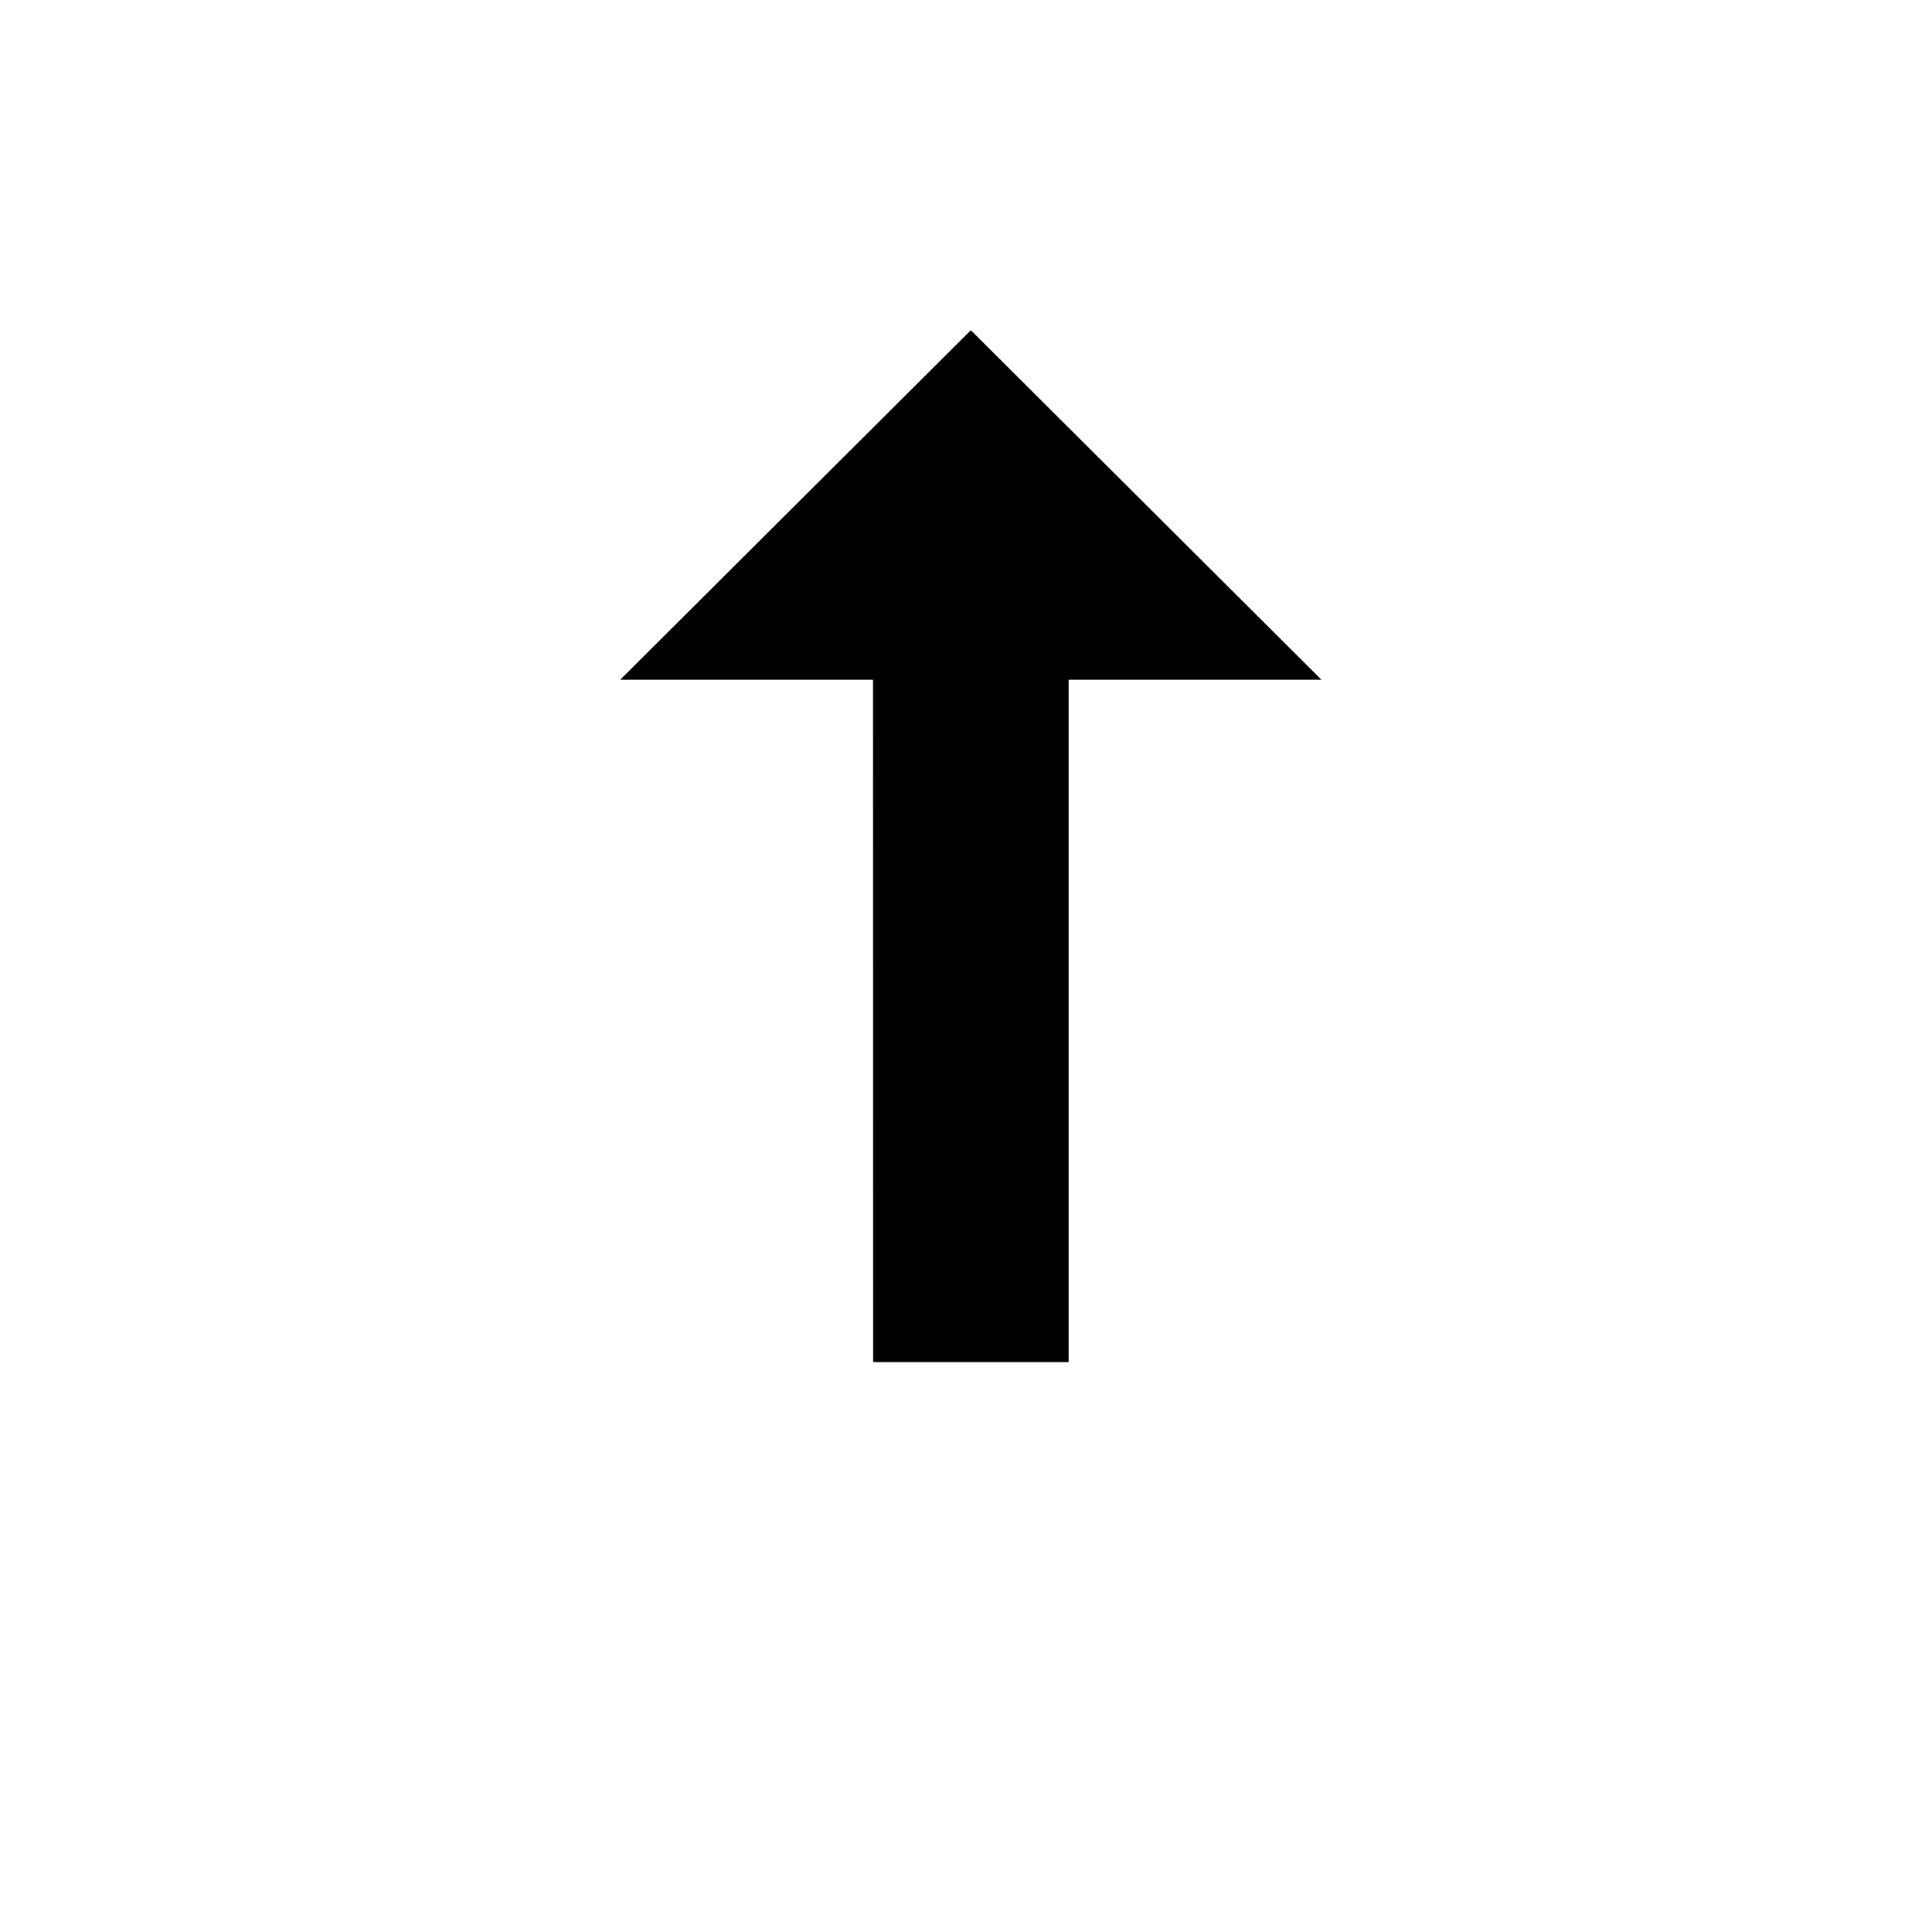 <?xml version="1.0"?>
<svg xmlns="http://www.w3.org/2000/svg" width="200" height="200" viewBox="0 0 200 200" fill="none">
  <g filter="url(#filter0_d)">
    <path fill-rule="evenodd" clip-rule="evenodd" d="M80.343 151.014L80.333 80.478H40L100.49 20L161 80.478H120.667V151.014H80.343Z" fill="white"/>
  </g>
  <path fill-rule="evenodd" clip-rule="evenodd" d="M110.623 141V70.369H136.8L100.5 34.186L64.2 70.369H90.377L90.388 141H110.623Z" fill="black"/>
  <defs>
    <filter id="filter0_d" x="18" y="7" width="161" height="171.014" filterUnits="userSpaceOnUse" color-interpolation-filters="sRGB">
      <feFlood flood-opacity="0" result="BackgroundImageFix"/>
      <feColorMatrix in="SourceAlpha" type="matrix" values="0 0 0 0 0 0 0 0 0 0 0 0 0 0 0 0 0 0 127 0"/>
      <feOffset dx="-2" dy="7"/>
      <feGaussianBlur stdDeviation="10"/>
      <feColorMatrix type="matrix" values="0 0 0 0 0 0 0 0 0 0 0 0 0 0 0 0 0 0 0.7 0"/>
      <feBlend mode="normal" in2="BackgroundImageFix" result="effect1_dropShadow"/>
      <feBlend mode="normal" in="SourceGraphic" in2="effect1_dropShadow" result="shape"/>
    </filter>
  </defs>
</svg>

